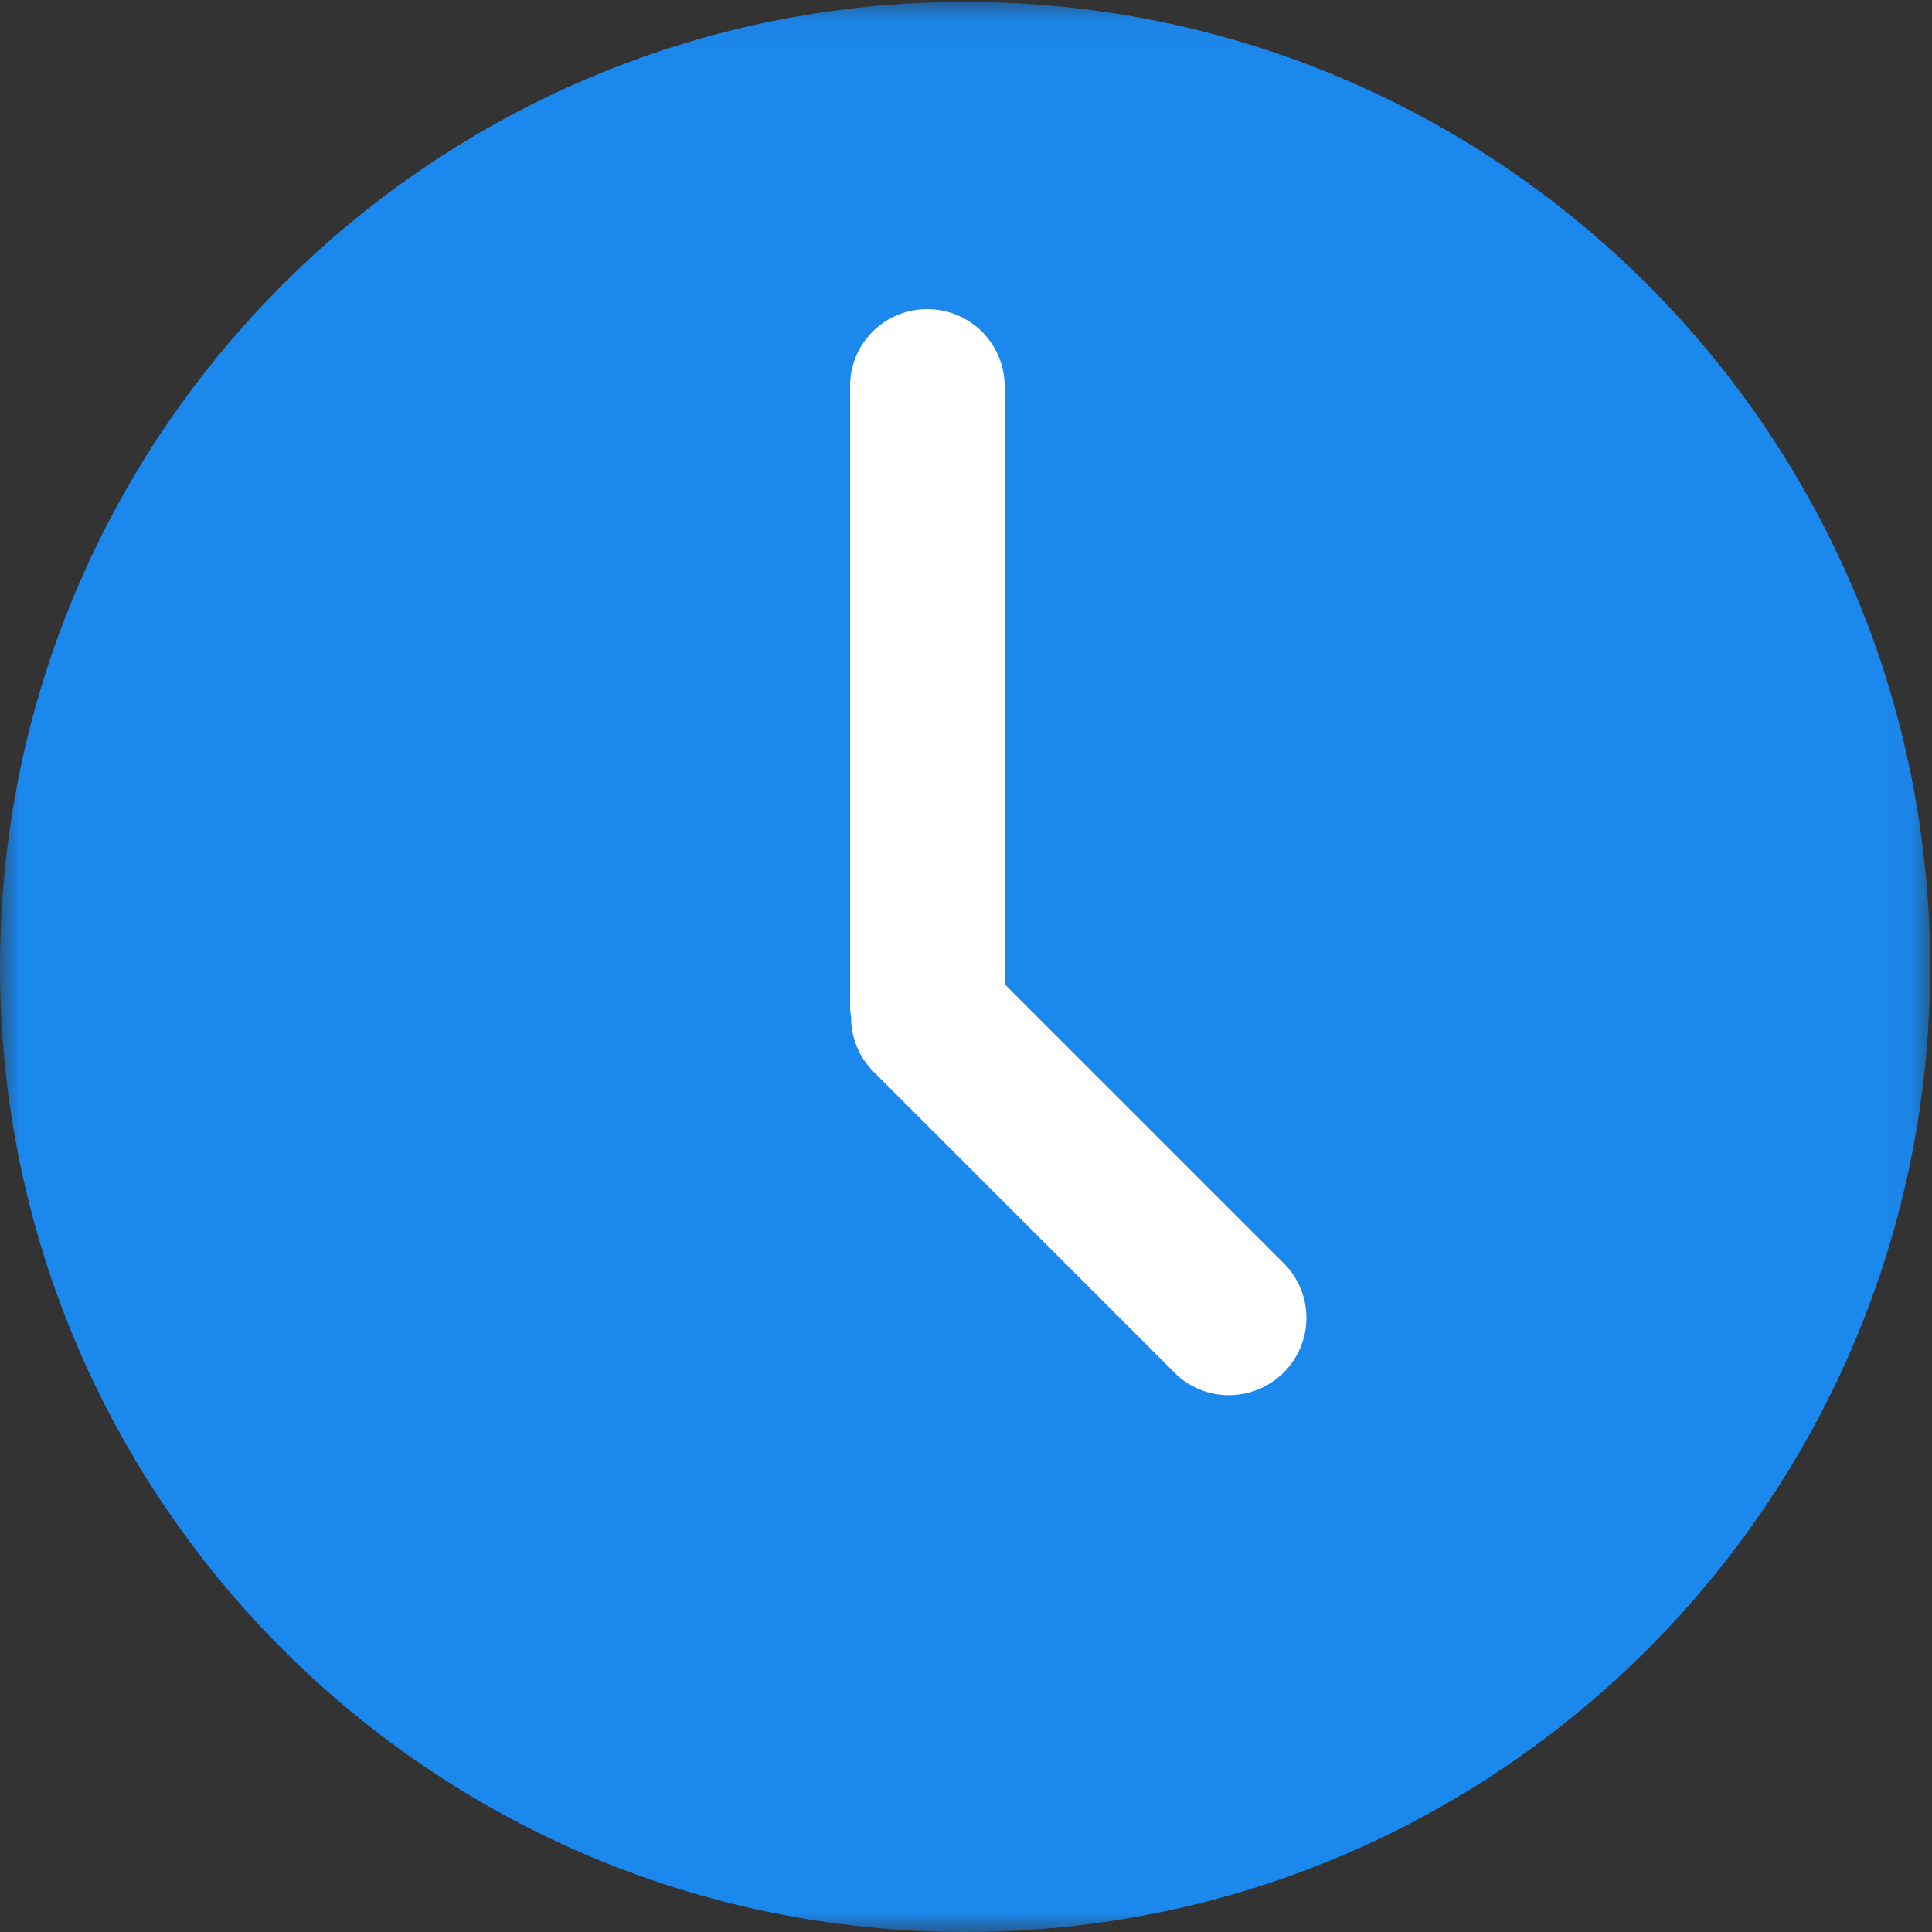 <?xml version="1.0" encoding="UTF-8"?>
<svg width="50px" height="50px" viewBox="0 0 50 50" version="1.1" xmlns="http://www.w3.org/2000/svg" xmlns:xlink="http://www.w3.org/1999/xlink">
    <rect x="0" y="0" width="50" height="50" fill="#333333" stroke="none"/>
    <!-- Generator: Sketch 43 (38999) - http://www.bohemiancoding.com/sketch -->
    <title>处理中</title>
    <desc>Created with Sketch.</desc>
    <defs>
        <polygon id="path-1" points="0.004 50 49.951 50 49.951 0.049 0.004 0.049"></polygon>
    </defs>
    <g id="Page-1" stroke="none" stroke-width="1" fill="none" fill-rule="evenodd">
        <g id="授信失败" transform="translate(-224, -213)">
            <g id="处理中" transform="translate(224, 213)">
                <mask id="mask-2" fill="white">
                    <use xlink:href="#path-1"></use>
                </mask>
                <g id="Clip-2"></g>
                <path d="M24.976,0.049 C11.183,0.049 0,11.23 0,25.025 C0,38.819 11.181,50 24.976,50 C38.77,50 49.951,38.819 49.951,25.025 C49.951,11.23 38.768,0.049 24.976,0.049 Z" id="Fill-1" fill="#1B88EE" mask="url(#mask-2)"></path>
                <path d="M26,25.472 L26,9.991 C26,8.898 25.105,8 24,8 C22.888,8 22,8.891 22,9.991 L22,26.009 C22,26.115 22.008,26.22 22.025,26.321 C22.022,26.834 22.218,27.346 22.608,27.737 L30.398,35.527 C31.175,36.303 32.44,36.302 33.221,35.521 C34.007,34.734 34.004,33.476 33.227,32.698 L26,25.472 Z" id="Combined-Shape" fill="#FFFFFF" mask="url(#mask-2)"></path>
            </g>
        </g>
    </g>
</svg>